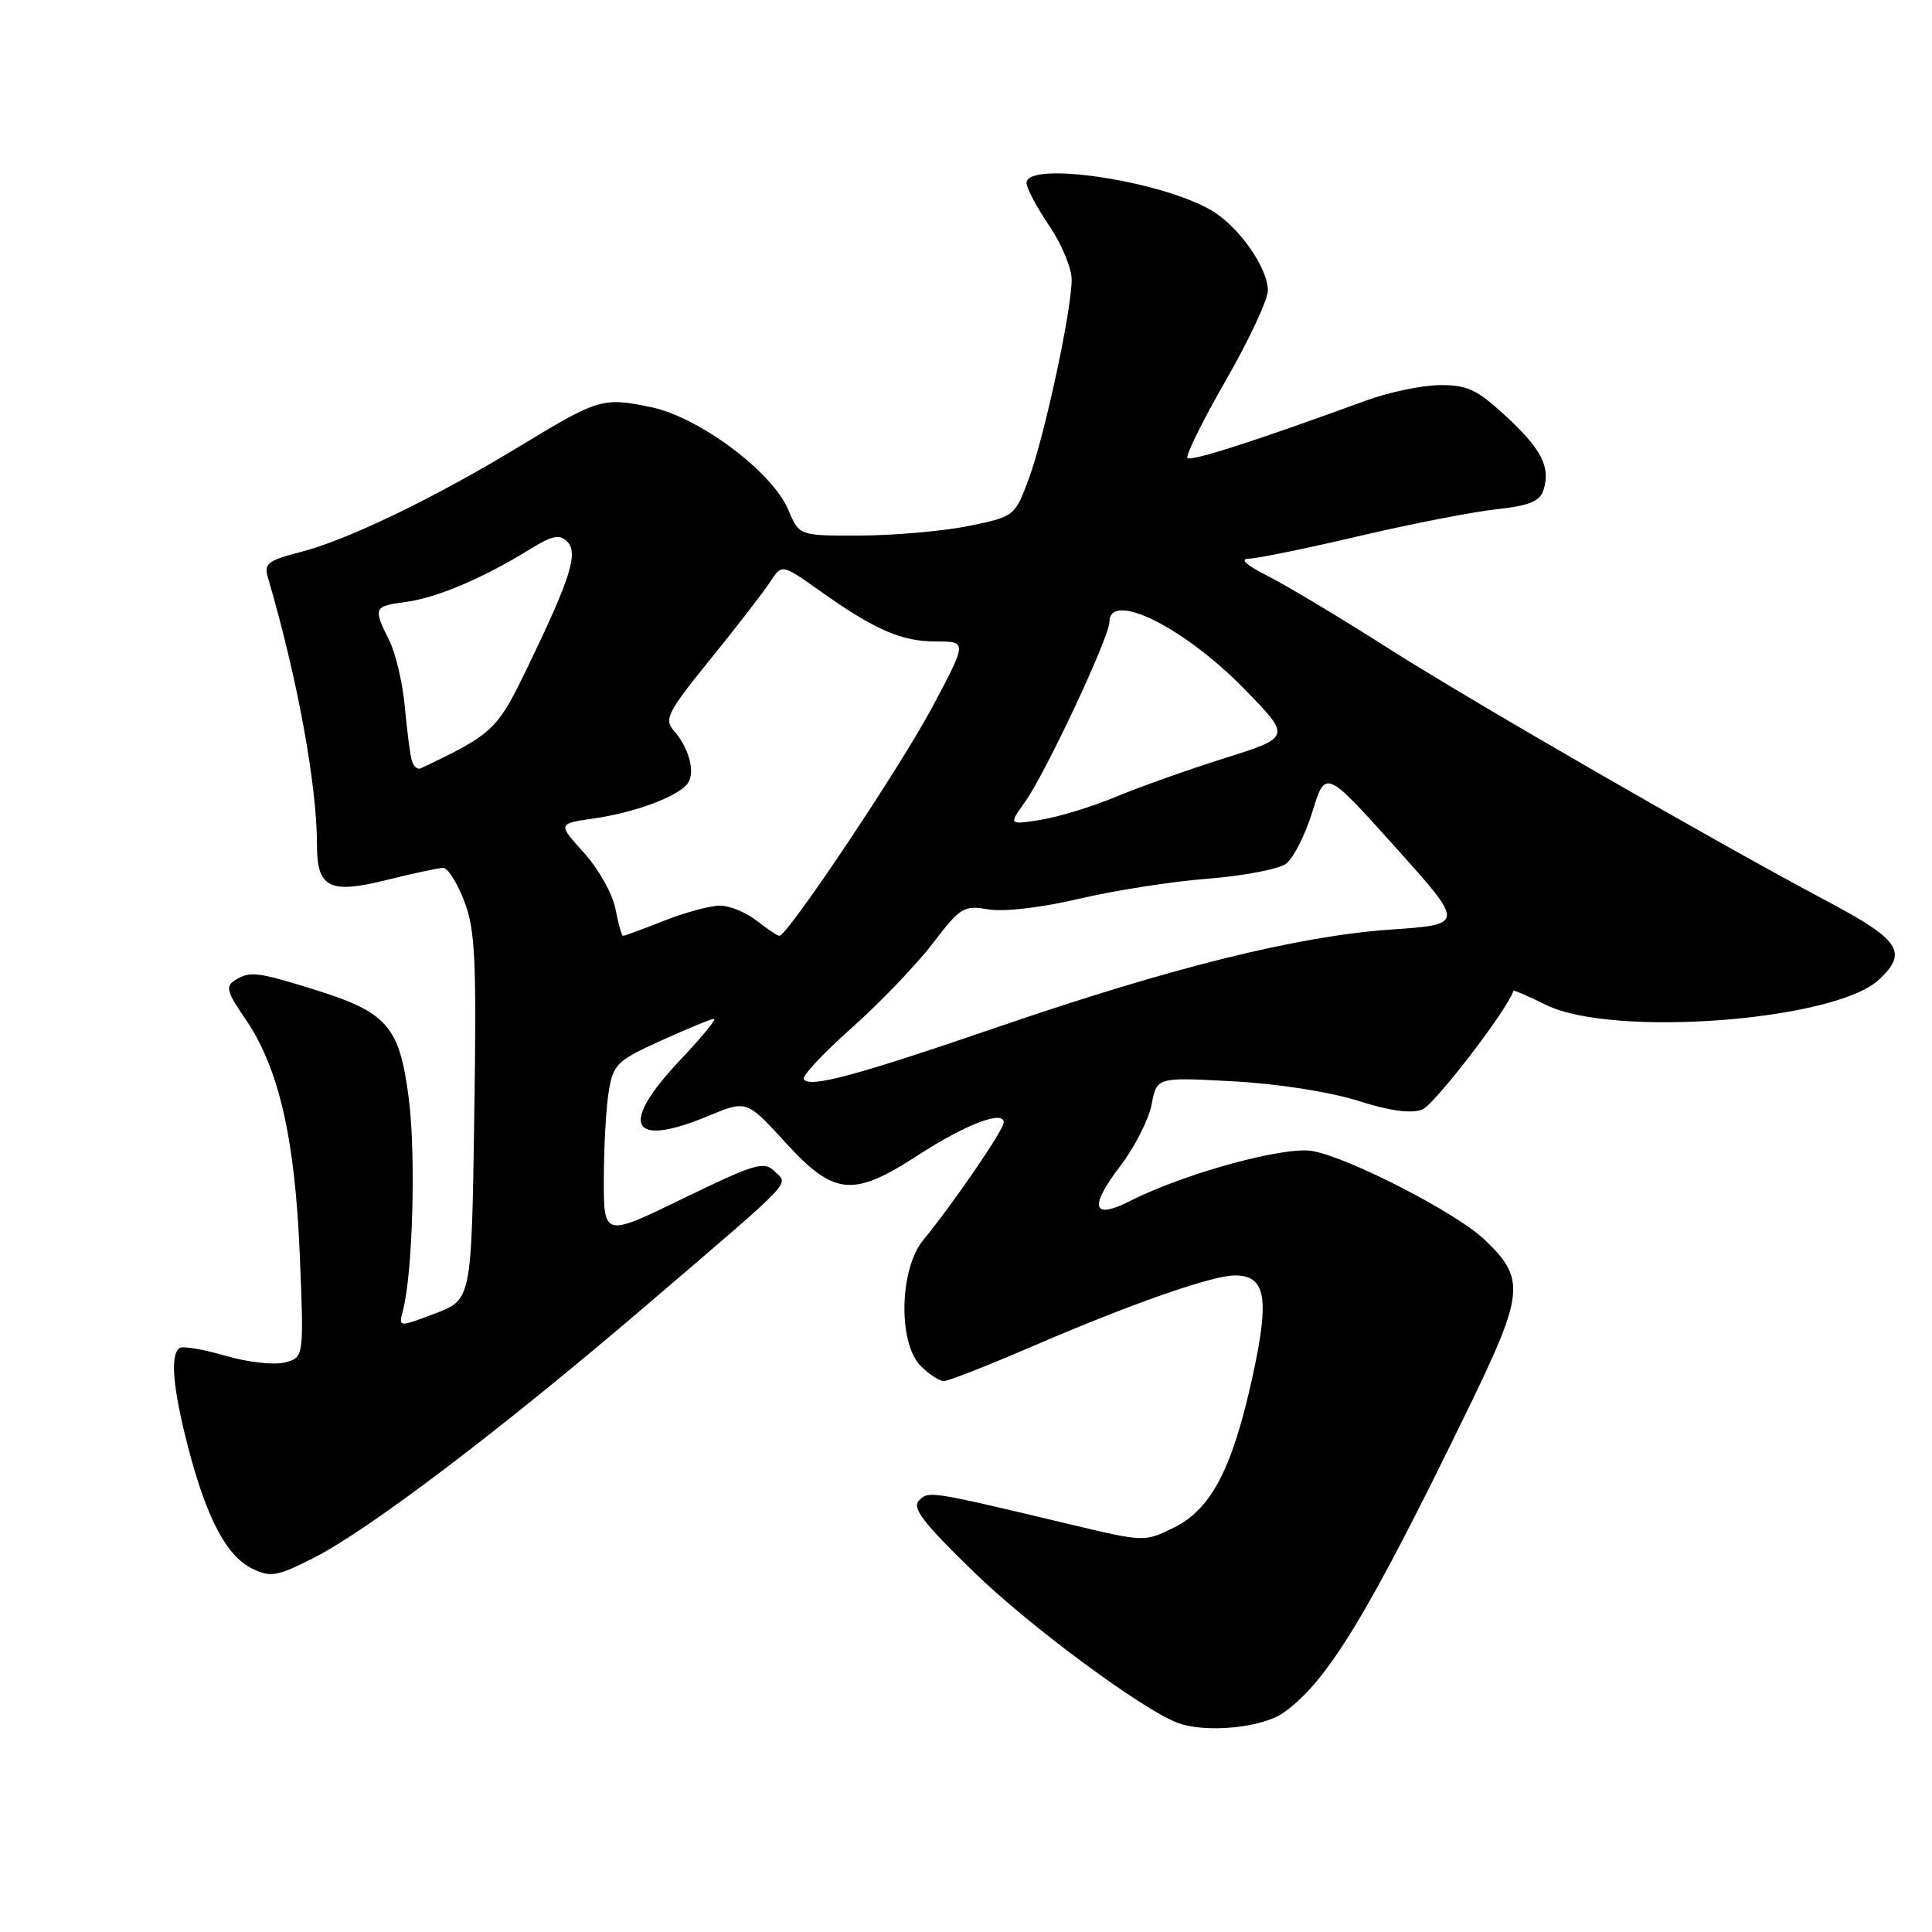<?xml version="1.0" encoding="UTF-8" standalone="no"?>
<!DOCTYPE svg PUBLIC "-//W3C//DTD SVG 1.1//EN" "http://www.w3.org/Graphics/SVG/1.1/DTD/svg11.dtd" >
<svg xmlns="http://www.w3.org/2000/svg" xmlns:xlink="http://www.w3.org/1999/xlink" version="1.1" viewBox="0 0 256 256">
 <g >
 <path fill="currentColor"
d=" M 170.09 226.93 C 175.90 222.80 181.26 213.97 194.49 186.77 C 202.00 171.33 202.18 169.47 196.70 164.25 C 192.97 160.70 178.90 153.45 173.93 152.52 C 170.29 151.83 156.94 155.48 149.80 159.11 C 144.74 161.68 144.24 160.02 148.43 154.52 C 150.35 152.01 152.22 148.33 152.60 146.34 C 153.27 142.73 153.27 142.73 163.39 143.28 C 169.28 143.60 176.16 144.67 179.87 145.84 C 184.15 147.20 186.96 147.59 188.45 147.02 C 190.05 146.41 199.77 133.77 200.54 131.28 C 200.58 131.16 202.52 132.00 204.85 133.15 C 213.65 137.51 243.10 135.28 248.96 129.82 C 252.88 126.17 251.79 124.55 242.00 119.36 C 227.36 111.59 194.86 92.86 183.76 85.78 C 177.57 81.83 170.47 77.58 168.00 76.33 C 165.14 74.89 164.22 74.05 165.47 74.03 C 166.55 74.01 173.08 72.68 179.97 71.06 C 186.86 69.44 195.07 67.84 198.20 67.49 C 202.64 67.01 204.04 66.44 204.52 64.93 C 205.49 61.89 204.26 59.50 199.48 55.09 C 195.71 51.61 194.41 51.00 190.77 51.03 C 188.42 51.05 184.03 51.97 181.00 53.08 C 166.41 58.41 157.84 61.17 157.35 60.69 C 157.06 60.40 159.34 55.78 162.41 50.43 C 165.49 45.08 168.00 39.71 168.00 38.50 C 168.00 35.48 164.12 29.97 160.49 27.86 C 153.72 23.90 135.98 21.29 136.02 24.25 C 136.03 24.94 137.38 27.48 139.02 29.90 C 140.66 32.32 142.00 35.53 142.00 37.04 C 142.00 41.13 138.41 57.81 136.31 63.47 C 134.48 68.38 134.42 68.44 128.48 69.67 C 125.19 70.35 118.76 70.93 114.20 70.96 C 105.90 71.00 105.90 71.00 104.48 67.61 C 102.37 62.54 92.67 55.28 86.26 53.95 C 79.87 52.62 79.31 52.79 68.85 59.14 C 57.64 65.95 46.07 71.54 39.92 73.12 C 35.55 74.24 34.95 74.68 35.48 76.46 C 39.40 89.81 42.00 103.94 42.00 111.95 C 42.00 117.67 43.66 118.50 51.28 116.59 C 54.77 115.72 58.12 115.00 58.73 115.00 C 59.34 115.00 60.59 116.99 61.52 119.42 C 62.98 123.25 63.16 127.14 62.84 148.03 C 62.48 172.21 62.48 172.21 57.64 174.05 C 52.80 175.88 52.80 175.88 53.38 173.69 C 54.69 168.81 55.13 153.01 54.16 145.51 C 52.93 135.92 51.33 134.11 41.38 131.04 C 33.97 128.75 33.09 128.65 31.06 129.94 C 29.87 130.70 30.11 131.54 32.45 134.92 C 36.91 141.37 39.08 150.70 39.72 166.20 C 40.28 179.89 40.28 179.89 37.70 180.54 C 36.28 180.90 32.76 180.49 29.88 179.65 C 26.99 178.80 24.26 178.34 23.82 178.61 C 22.51 179.42 22.89 183.95 24.92 191.74 C 27.36 201.15 30.01 206.18 33.40 207.84 C 35.86 209.04 36.67 208.90 41.54 206.44 C 48.87 202.73 66.56 189.30 85.57 173.03 C 105.78 155.73 104.49 157.07 102.62 155.19 C 101.25 153.82 100.00 154.20 90.55 158.79 C 80.00 163.92 80.00 163.92 80.01 156.21 C 80.02 151.97 80.31 146.75 80.66 144.62 C 81.26 141.01 81.74 140.54 87.63 137.87 C 91.11 136.29 94.26 135.00 94.62 135.00 C 94.99 135.00 92.97 137.45 90.15 140.44 C 81.96 149.09 83.49 152.18 93.83 147.88 C 98.93 145.76 98.93 145.76 104.07 151.38 C 110.53 158.45 113.01 158.69 121.68 153.05 C 127.93 148.99 133.00 147.05 133.00 148.73 C 133.00 149.71 126.38 159.38 122.32 164.33 C 119.17 168.17 118.98 177.98 122.00 181.00 C 123.10 182.10 124.48 183.00 125.06 183.00 C 125.65 183.00 130.94 180.93 136.81 178.39 C 149.96 172.73 160.60 169.00 163.64 169.00 C 167.71 169.00 168.24 171.97 166.01 182.21 C 163.33 194.54 160.52 199.97 155.54 202.42 C 151.67 204.32 151.60 204.32 142.07 202.05 C 123.03 197.51 123.08 197.52 121.77 198.83 C 120.80 199.80 122.34 201.80 129.06 208.32 C 136.39 215.45 151.28 226.47 156.00 228.27 C 159.69 229.68 167.25 228.96 170.09 226.93 Z  M 106.50 143.00 C 106.25 142.59 109.11 139.53 112.87 136.19 C 116.62 132.85 121.44 127.82 123.59 125.01 C 127.25 120.21 127.69 119.94 130.99 120.50 C 133.06 120.84 137.99 120.27 143.00 119.09 C 147.68 117.99 155.35 116.79 160.06 116.43 C 164.76 116.06 169.41 115.17 170.39 114.46 C 171.37 113.74 172.95 110.64 173.90 107.55 C 175.63 101.95 175.63 101.95 184.87 112.23 C 194.10 122.50 194.10 122.50 184.30 123.17 C 172.05 124.02 155.37 128.15 132.35 136.04 C 113.41 142.54 107.24 144.20 106.50 143.00 Z  M 81.55 120.44 C 81.19 118.48 79.31 115.14 77.39 113.01 C 73.89 109.14 73.89 109.14 78.70 108.45 C 84.30 107.64 90.10 105.44 91.19 103.71 C 92.13 102.22 91.26 99.06 89.29 96.82 C 87.96 95.30 88.44 94.37 94.16 87.31 C 97.65 83.00 101.20 78.41 102.05 77.10 C 103.60 74.72 103.60 74.72 108.55 78.23 C 115.88 83.45 119.44 85.00 124.03 85.00 C 128.16 85.00 128.16 85.00 123.55 93.67 C 119.33 101.60 104.36 124.00 103.27 124.00 C 103.02 124.00 101.67 123.10 100.27 122.00 C 98.87 120.90 96.68 120.00 95.40 120.00 C 94.12 120.00 90.79 120.90 88.00 122.00 C 85.21 123.10 82.77 124.00 82.57 124.00 C 82.38 124.00 81.92 122.40 81.55 120.44 Z  M 135.86 106.20 C 138.57 102.39 147.00 84.41 147.00 82.43 C 147.00 78.21 156.83 83.07 164.81 91.22 C 171.11 97.67 171.11 97.67 162.31 100.45 C 157.46 101.98 150.95 104.29 147.84 105.59 C 144.73 106.89 140.26 108.25 137.91 108.63 C 133.64 109.31 133.64 109.31 135.86 106.20 Z  M 54.58 100.83 C 54.35 100.10 53.94 96.91 53.65 93.75 C 53.37 90.58 52.44 86.58 51.57 84.84 C 49.41 80.51 49.49 80.33 53.84 79.75 C 57.91 79.20 64.07 76.58 70.20 72.79 C 73.16 70.96 74.15 70.75 75.15 71.75 C 76.67 73.27 75.61 76.61 69.83 88.57 C 65.87 96.75 65.34 97.25 55.75 101.81 C 55.34 102.01 54.81 101.57 54.58 100.83 Z "/>
</g>
</svg>